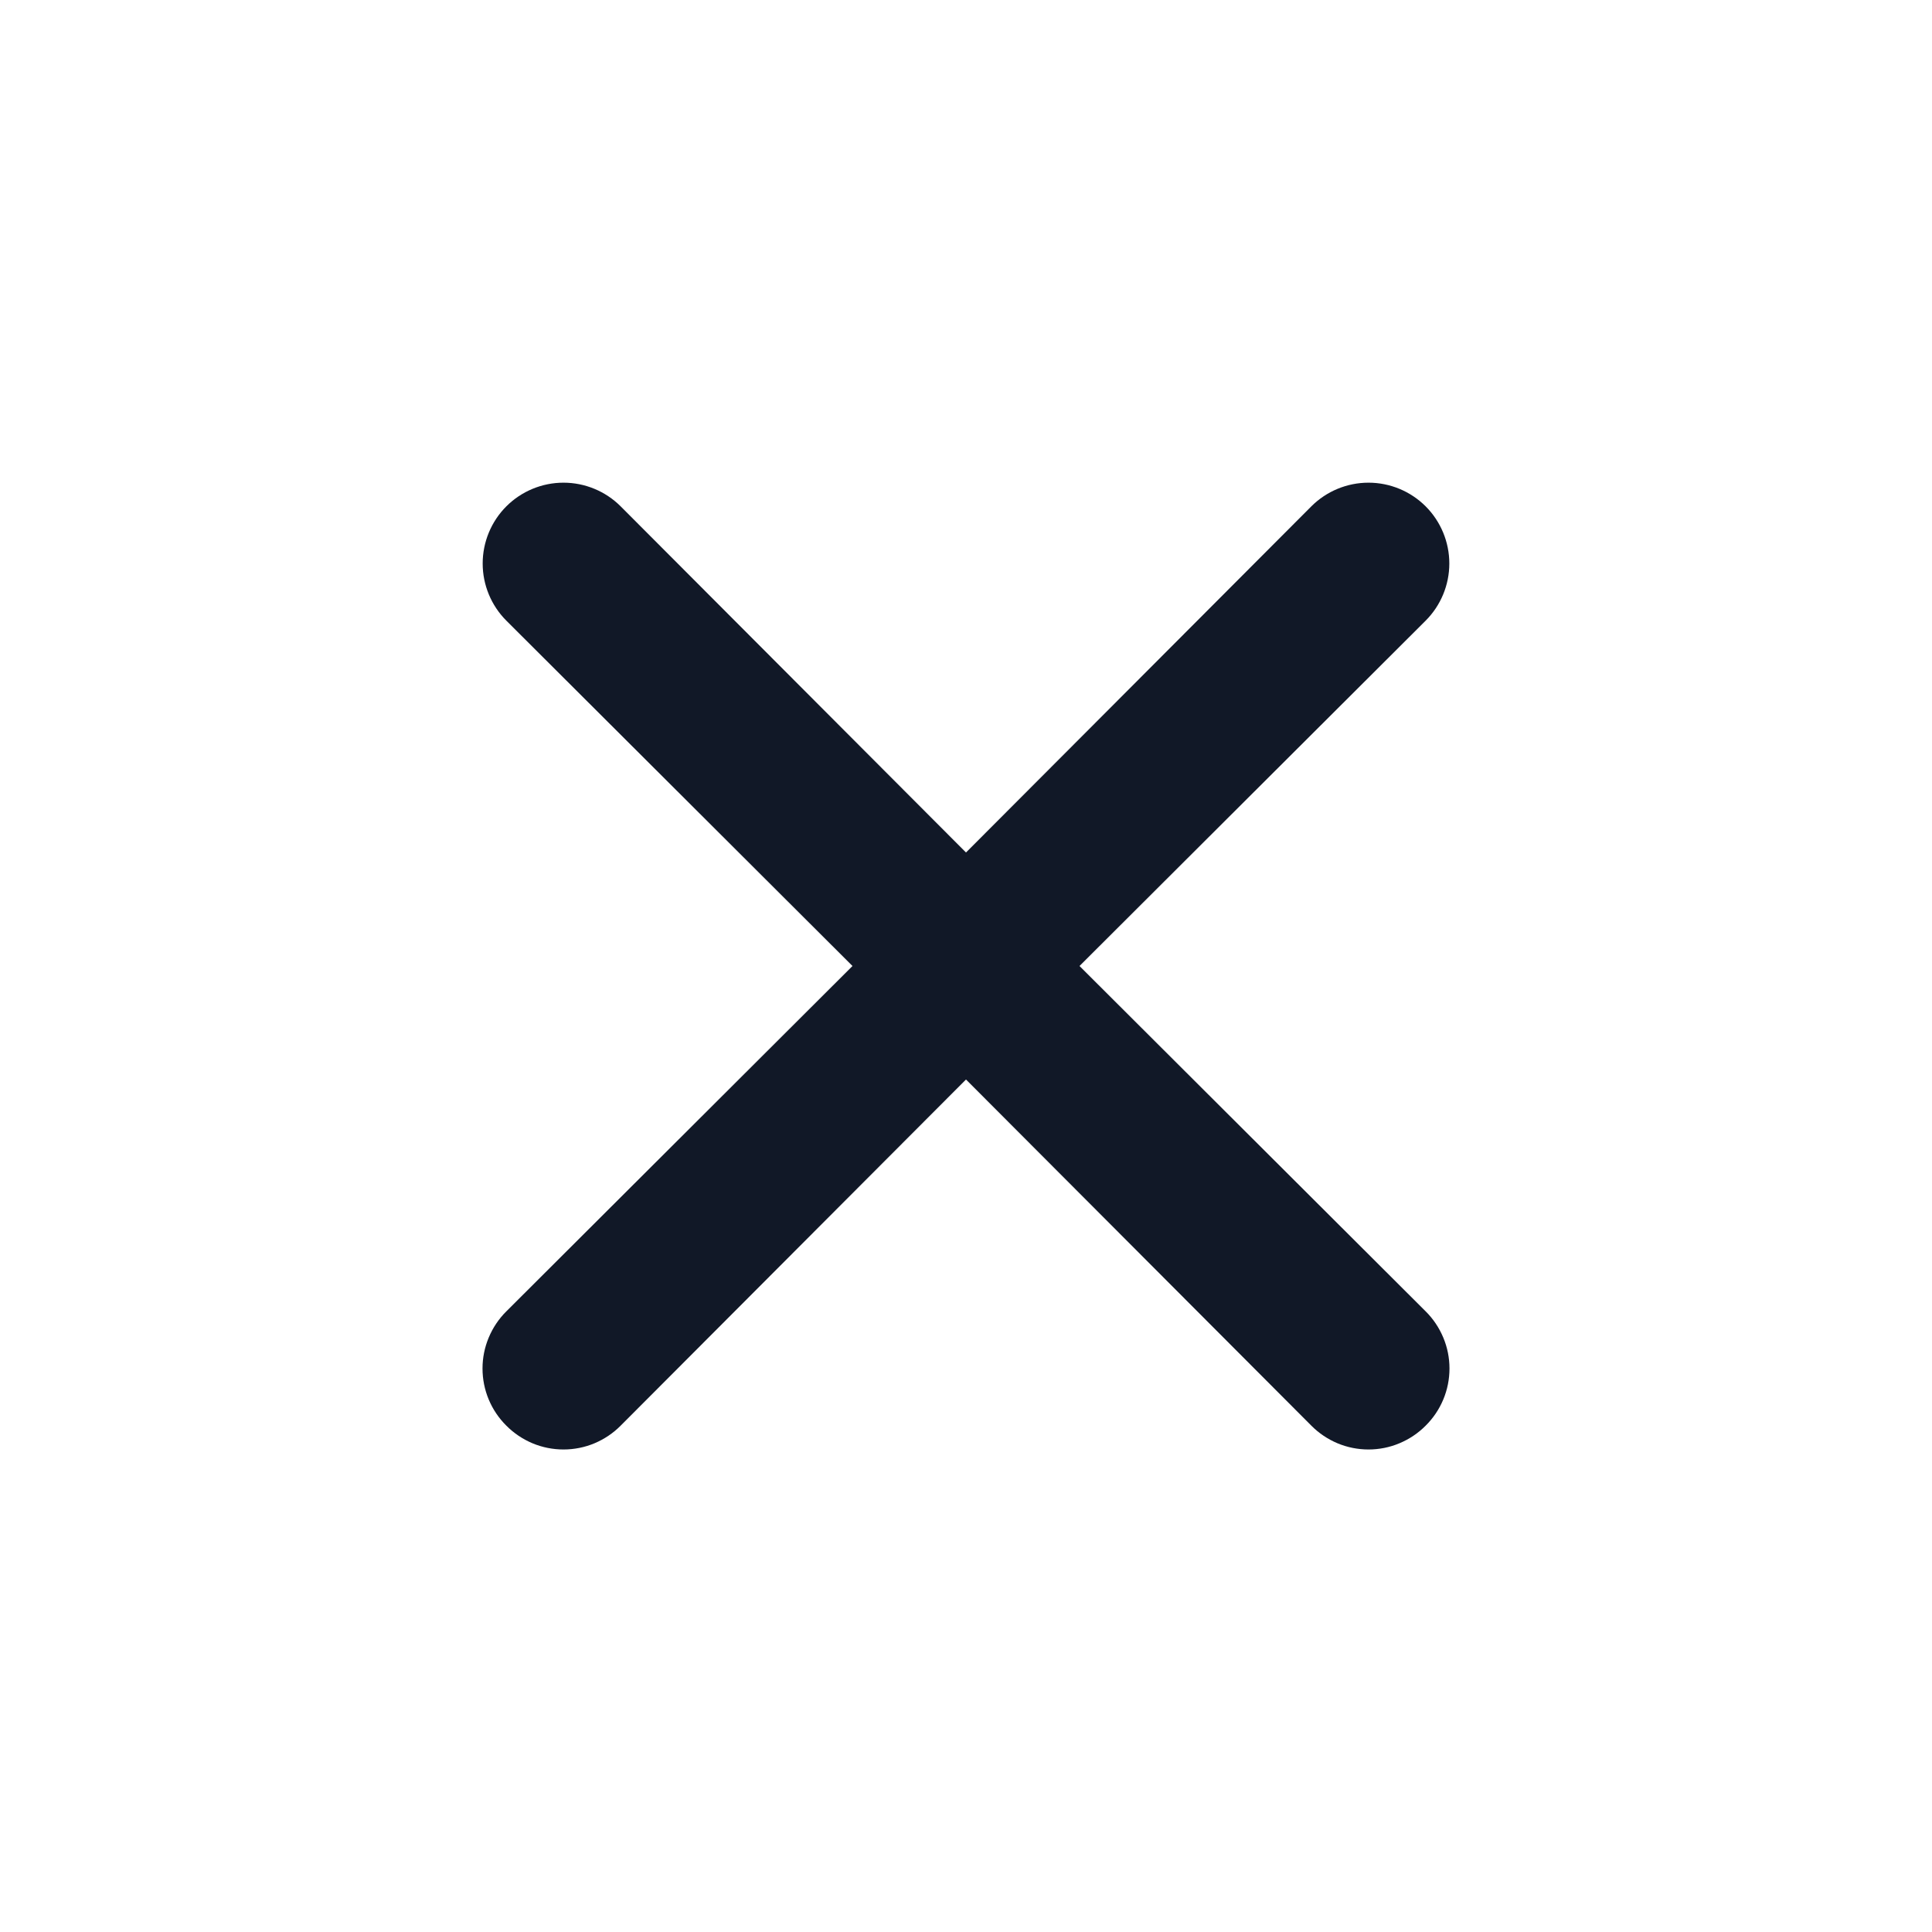 <svg width="24" height="24" viewBox="0 0 24 24" fill="none" xmlns="http://www.w3.org/2000/svg">
<g id="uil:times">
<path id="Vector" d="M13.41 12L17.71 7.71C17.898 7.522 18.004 7.266 18.004 7C18.004 6.734 17.898 6.478 17.71 6.29C17.522 6.102 17.266 5.996 17 5.996C16.734 5.996 16.478 6.102 16.29 6.29L12 10.59L7.71 6.29C7.522 6.102 7.266 5.996 7 5.996C6.734 5.996 6.478 6.102 6.29 6.29C6.102 6.478 5.996 6.734 5.996 7C5.996 7.266 6.102 7.522 6.29 7.71L10.59 12L6.29 16.29C6.196 16.383 6.122 16.494 6.071 16.616C6.02 16.738 5.994 16.868 5.994 17C5.994 17.132 6.02 17.263 6.071 17.385C6.122 17.507 6.196 17.617 6.29 17.71C6.383 17.804 6.494 17.878 6.615 17.929C6.737 17.98 6.868 18.006 7 18.006C7.132 18.006 7.263 17.98 7.385 17.929C7.506 17.878 7.617 17.804 7.71 17.71L12 13.41L16.29 17.71C16.383 17.804 16.494 17.878 16.615 17.929C16.737 17.98 16.868 18.006 17 18.006C17.132 18.006 17.263 17.98 17.384 17.929C17.506 17.878 17.617 17.804 17.71 17.71C17.804 17.617 17.878 17.507 17.929 17.385C17.98 17.263 18.006 17.132 18.006 17C18.006 16.868 17.98 16.738 17.929 16.616C17.878 16.494 17.804 16.383 17.71 16.29L13.41 12Z" fill="#111827"/>
</g>
</svg>

